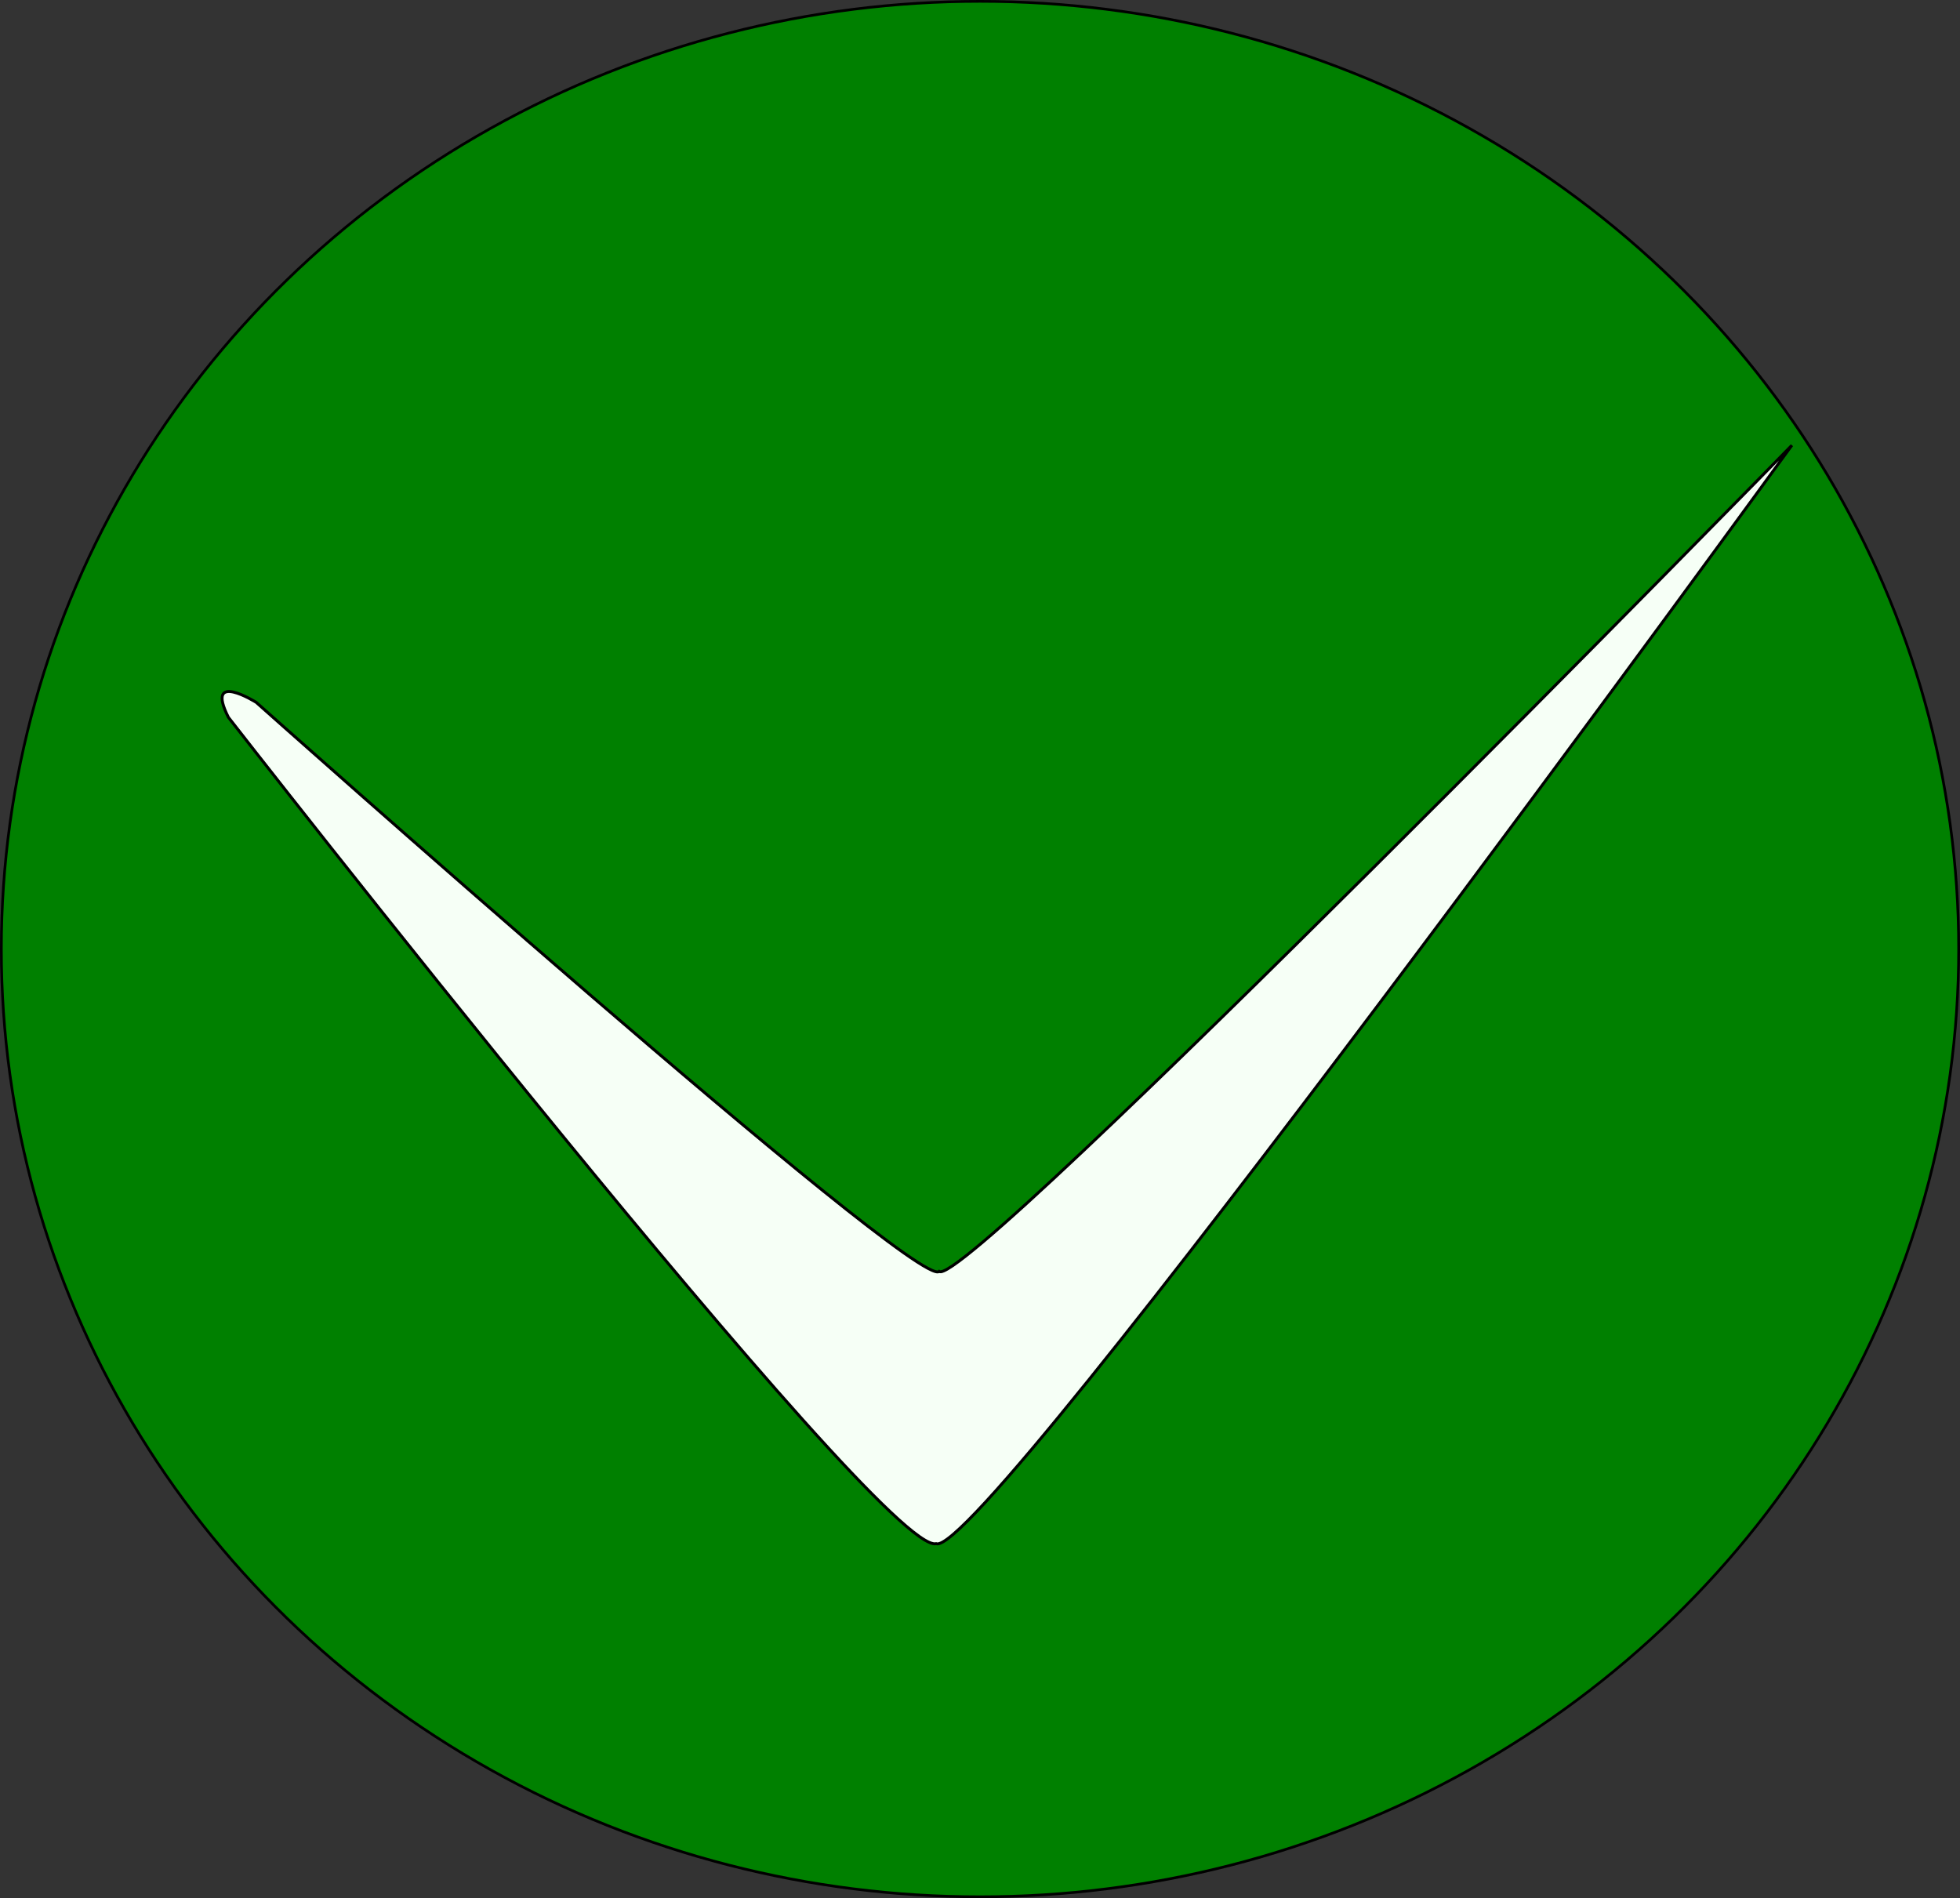 <?xml version="1.0" encoding="UTF-8" standalone="no"?>
<!-- Created with Inkscape (http://www.inkscape.org/) -->

<svg
   width="73.101mm"
   height="70.796mm"
   viewBox="0 0 73.101 70.796"
   version="1.1"
   id="svg1"
   inkscape:version="1.4 (86a8ad7, 2024-10-11)"
   sodipodi:docname="oikein.svg"
   xmlns:inkscape="http://www.inkscape.org/namespaces/inkscape"
   xmlns:sodipodi="http://sodipodi.sourceforge.net/DTD/sodipodi-0.dtd"
   xmlns="http://www.w3.org/2000/svg"
   xmlns:svg="http://www.w3.org/2000/svg">
  <rect x="0" y="0" width="73.101" height="70.796" fill="#333333" stroke="none"/>
  <sodipodi:namedview
     id="namedview1"
     pagecolor="#ffffff"
     bordercolor="#000000"
     borderopacity="0.25"
     inkscape:showpageshadow="2"
     inkscape:pageopacity="0.0"
     inkscape:pagecheckerboard="true"
     inkscape:deskcolor="#d1d1d1"
     inkscape:document-units="mm"
     inkscape:zoom="0.97386896"
     inkscape:cx="-34.912294"
     inkscape:cy="105.2503"
     inkscape:window-width="1920"
     inkscape:window-height="991"
     inkscape:window-x="-9"
     inkscape:window-y="-9"
     inkscape:window-maximized="1"
     inkscape:current-layer="layer1"
     showborder="true" />
  <defs
     id="defs1" />
  <g
     inkscape:label="Taso 1"
     inkscape:groupmode="layer"
     id="layer1"
     transform="translate(-76.025,-108.299)">
    <ellipse
       style="fill:#008000;stroke:#000000;stroke-width:0.1"
       id="path1"
       cx="112.576"
       cy="143.697"
       rx="36.501"
       ry="35.348" />
    <path
       style="fill:#f6fff6;fill-opacity:1;stroke:#000000;stroke-width:0.109"
       d="m 142.855,124.908 c 0,0 -30.219,41.63 -31.915,40.967 -2.008,0.467 -26.397,-30.822 -26.397,-30.822 -0.892,-1.769 1.038,-0.557 1.038,-0.557 0,0 24.659,21.971 25.471,21.224 0.942,0.775 31.802,-30.811 31.802,-30.811 z"
       id="path3"
       sodipodi:nodetypes="cccccc" />
  </g>
</svg>
